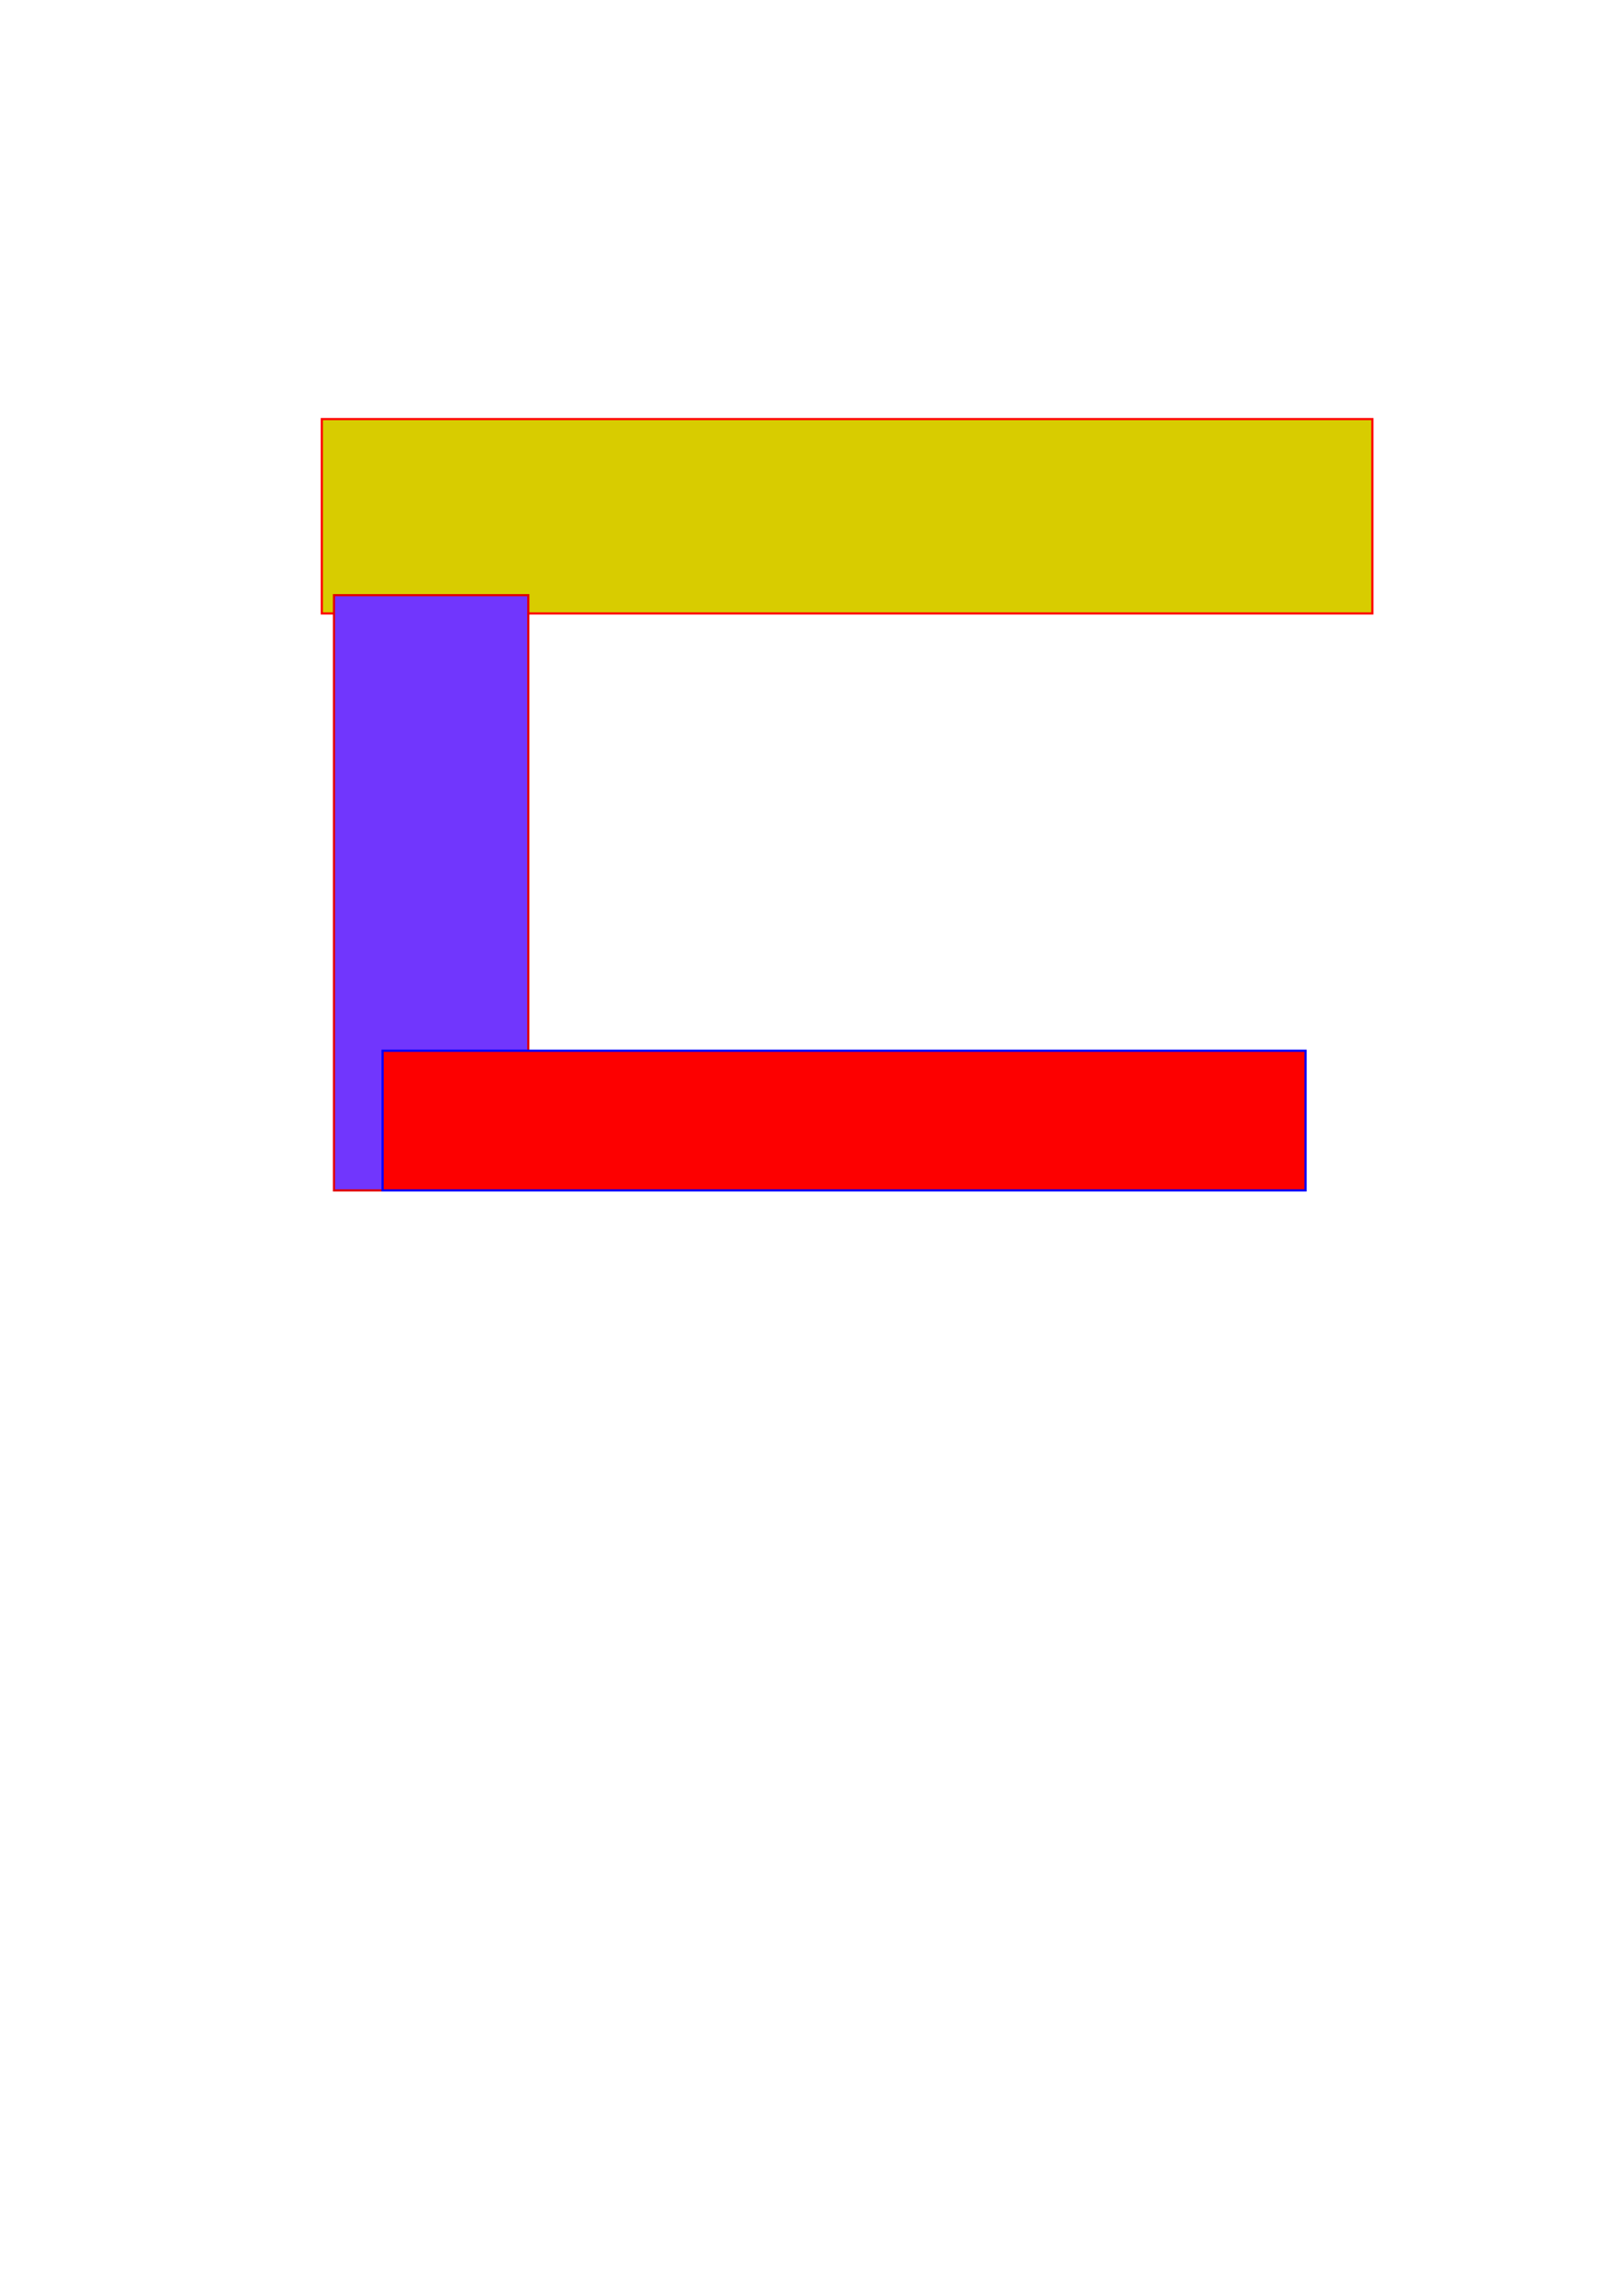 <?xml version="1.0" encoding="UTF-8" standalone="no"?>
<!-- Created with Inkscape (http://www.inkscape.org/) -->
<svg
   xmlns:dc="http://purl.org/dc/elements/1.1/"
   xmlns:cc="http://web.resource.org/cc/"
   xmlns:rdf="http://www.w3.org/1999/02/22-rdf-syntax-ns#"
   xmlns:svg="http://www.w3.org/2000/svg"
   xmlns="http://www.w3.org/2000/svg"
   xmlns:sodipodi="http://sodipodi.sourceforge.net/DTD/sodipodi-0.dtd"
   xmlns:inkscape="http://www.inkscape.org/namespaces/inkscape"
   version="1.0"
   width="744.094"
   height="1052.362"
   id="svg2"
   sodipodi:version="0.32"
   inkscape:version="0.44.1"
   sodipodi:docname="test_color.svg"
   sodipodi:docbase="/.auto/storage/axmann/priv/devel/netfight/svg2lvl">
  <sodipodi:namedview
     inkscape:window-height="748"
     inkscape:window-width="1022"
     inkscape:pageshadow="2"
     inkscape:pageopacity="0.0"
     guidetolerance="10.0"
     gridtolerance="10.0"
     objecttolerance="10.0"
     borderopacity="1.0"
     bordercolor="#666666"
     pagecolor="#ffffff"
     id="base"
     inkscape:zoom="0.35919193"
     inkscape:cx="372.04724"
     inkscape:cy="321.30462"
     inkscape:window-x="0"
     inkscape:window-y="0"
     inkscape:current-layer="svg2" />
  <defs
     id="defs4" />
  <path
     style="fill:#d8cc00;fill-opacity:1;stroke:red;stroke-opacity:1"
     d="M 147.553,192.098 L 629.19,192.098 L 629.19,281.187 L 147.553,281.187 L 147.553,192.098 z "
     id="rect1870" />
  <path
     style="fill:#7136fd;fill-opacity:1;stroke:#e20000;stroke-opacity:1"
     d="M 153.121,272.835 L 242.21,272.835 L 242.21,545.669 L 153.121,545.669 L 153.121,272.835 z "
     id="rect1872" />
  <path
     style="opacity:1;fill:#fd0000;fill-opacity:1;stroke:blue;stroke-opacity:1"
     d="M 175.394,481.637 L 598.566,481.637 L 598.566,545.669 L 175.394,545.669 L 175.394,481.637 z "
     id="rect1874" />
</svg>
